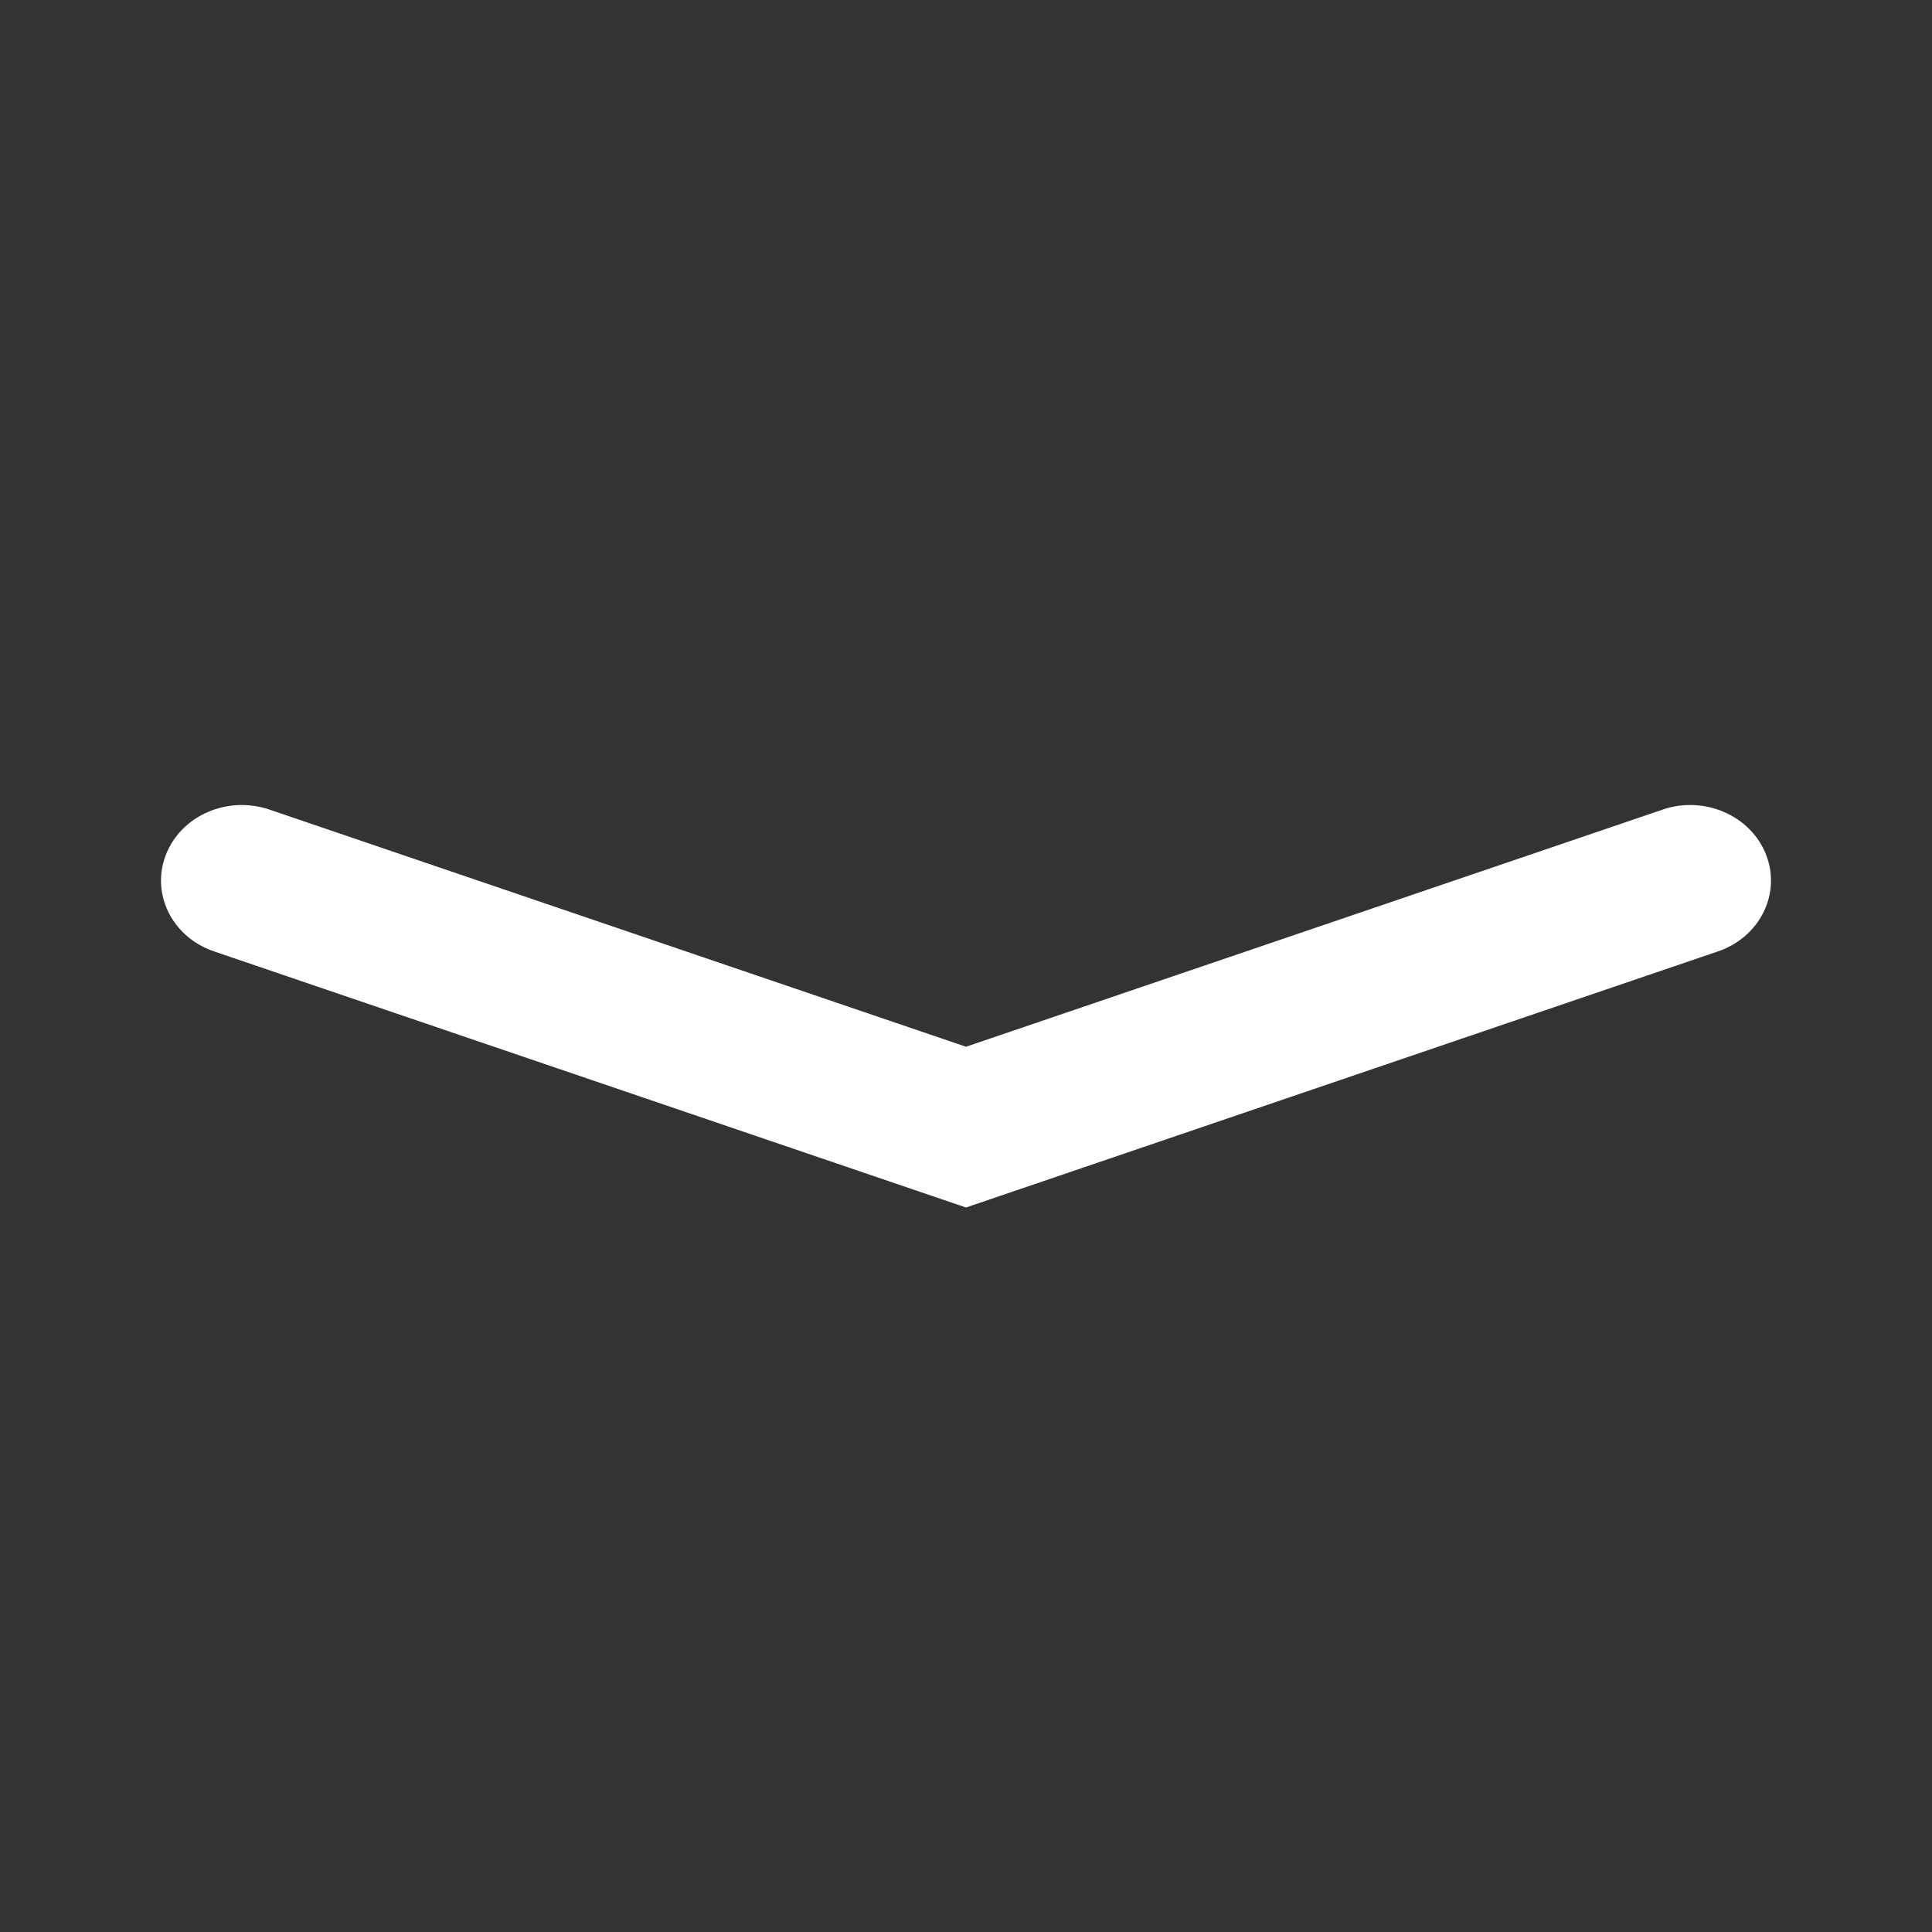 <?xml version="1.0" encoding="UTF-8"?>
<svg width="24px" height="24px" viewBox="0 0 24 24" version="1.1" xmlns="http://www.w3.org/2000/svg" xmlns:xlink="http://www.w3.org/1999/xlink">
    <rect x="0" y="0" width="24" height="24" fill="#333333" stroke="none"/>
    <!-- Generator: Sketch 46.2 (44496) - http://www.bohemiancoding.com/sketch -->
    <title>ic_arrow_wide_down_white_24px</title>
    <desc>Created with Sketch.</desc>
    <defs>
        <rect id="path-1" x="0" y="0" width="24" height="24"></rect>
    </defs>
    <g id="Symbols" stroke="none" stroke-width="1" fill="none" fill-rule="evenodd">
        <g id="ic_arrow_wide_down_white_24px">
            <g id="Rectangle">
                <mask id="mask-2" fill="white">
                    <use xlink:href="#path-1"></use>
                </mask>
                <g></g>
                <path d="M12,15 L2.66,11.819 C2.139,11.643 1.871,11.104 2.061,10.618 C2.25,10.131 2.824,9.88 3.347,10.057 L12,13.003 L20.654,10.057 C21.173,9.879 21.75,10.132 21.939,10.618 C22.129,11.104 21.86,11.643 21.34,11.819 L12,15 Z" id="Mask" fill="#FFFFFF" mask="url(#mask-2)"></path>
            </g>
        </g>
    </g>
</svg>